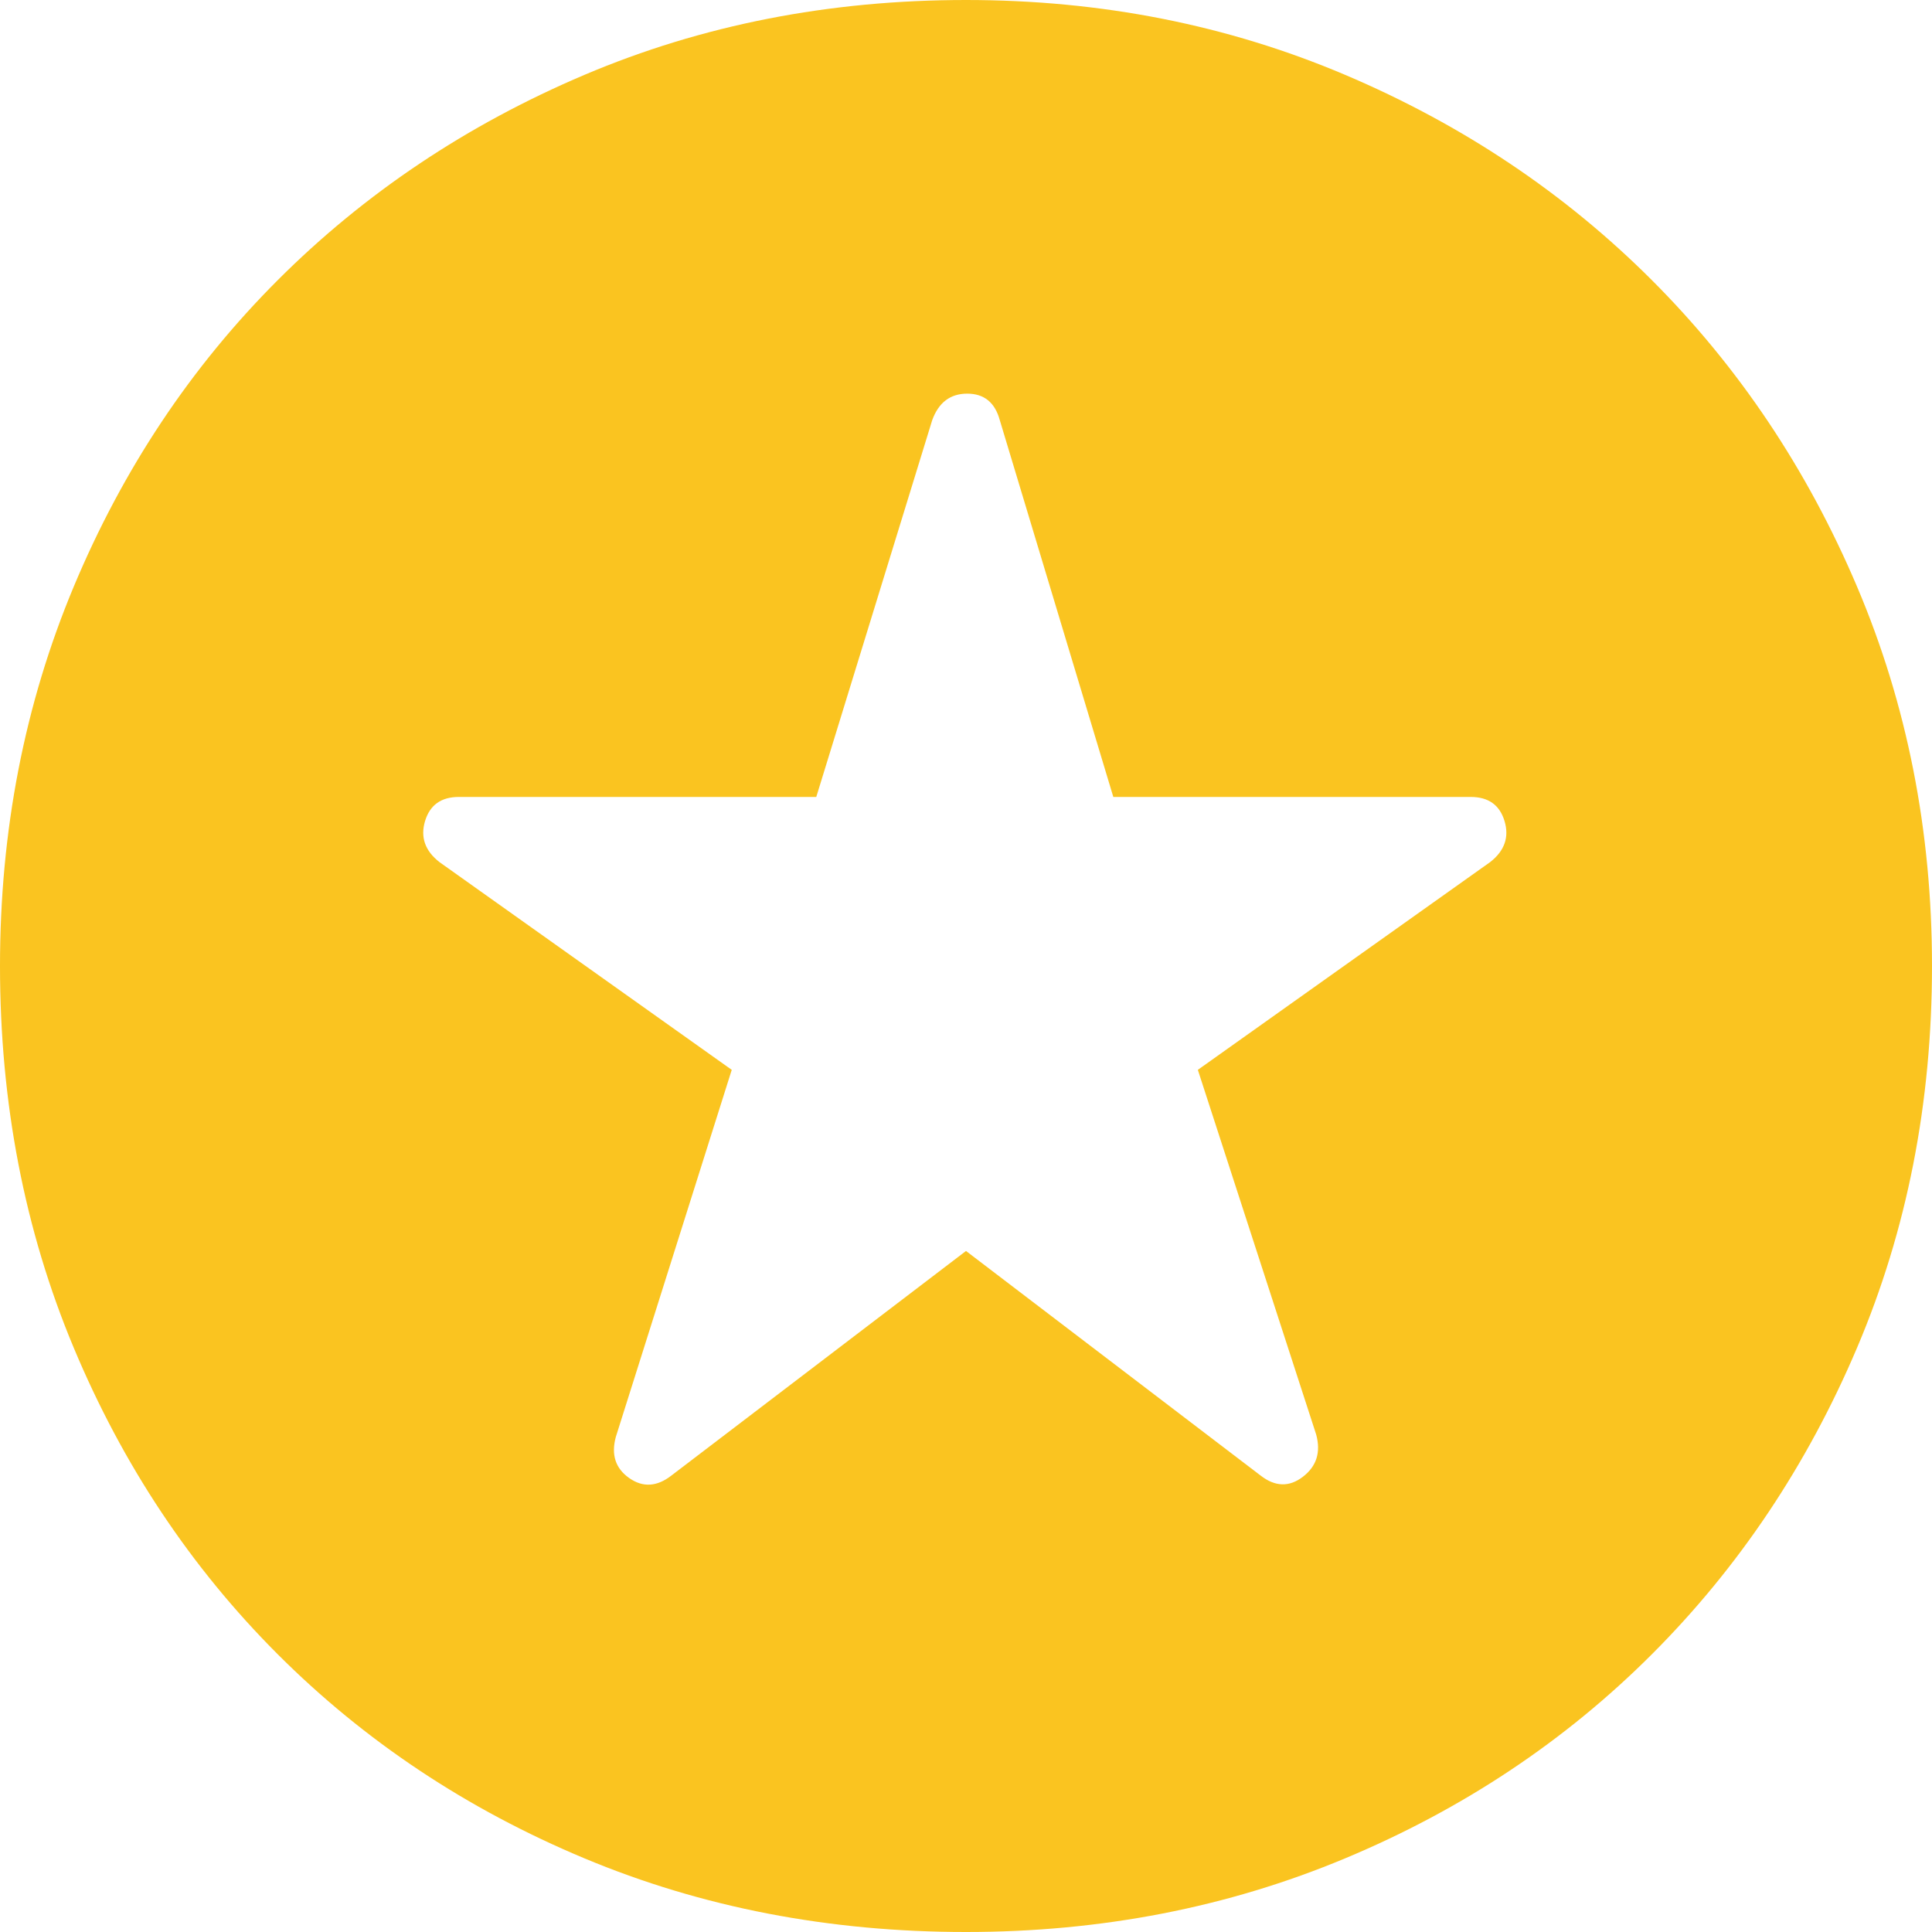 <svg width="40" height="40" viewBox="0 0 40 40" fill="none" xmlns="http://www.w3.org/2000/svg">
<path d="M20 25.9L26.1 30.55C26.4 30.783 26.692 30.792 26.975 30.575C27.258 30.358 27.35 30.067 27.25 29.7L24.8 22.15L30.85 17.85C31.15 17.617 31.25 17.333 31.15 17C31.05 16.667 30.817 16.5 30.45 16.5H23.05L20.7 8.7C20.6 8.333 20.375 8.15 20.025 8.15C19.675 8.15 19.433 8.333 19.3 8.7L16.9 16.5H9.5C9.133 16.5 8.9 16.667 8.8 17C8.7 17.333 8.8 17.617 9.1 17.85L15.15 22.15L12.75 29.75C12.65 30.117 12.742 30.4 13.025 30.6C13.308 30.8 13.6 30.783 13.9 30.55L20 25.9ZM20 40C17.167 40 14.533 39.492 12.1 38.475C9.667 37.458 7.55 36.05 5.75 34.25C3.95 32.45 2.542 30.333 1.525 27.9C0.508 25.467 0 22.833 0 20C0 17.2 0.508 14.583 1.525 12.15C2.542 9.717 3.95 7.6 5.75 5.8C7.55 4 9.667 2.583 12.1 1.55C14.533 0.517 17.167 0 20 0C22.8 0 25.417 0.517 27.85 1.55C30.283 2.583 32.4 4 34.2 5.8C36 7.6 37.417 9.717 38.45 12.15C39.483 14.583 40 17.2 40 20C40 22.833 39.483 25.467 38.45 27.9C37.417 30.333 36 32.45 34.2 34.25C32.4 36.05 30.283 37.458 27.85 38.475C25.417 39.492 22.8 40 20 40Z" fill="#FAC420"/>
</svg>
